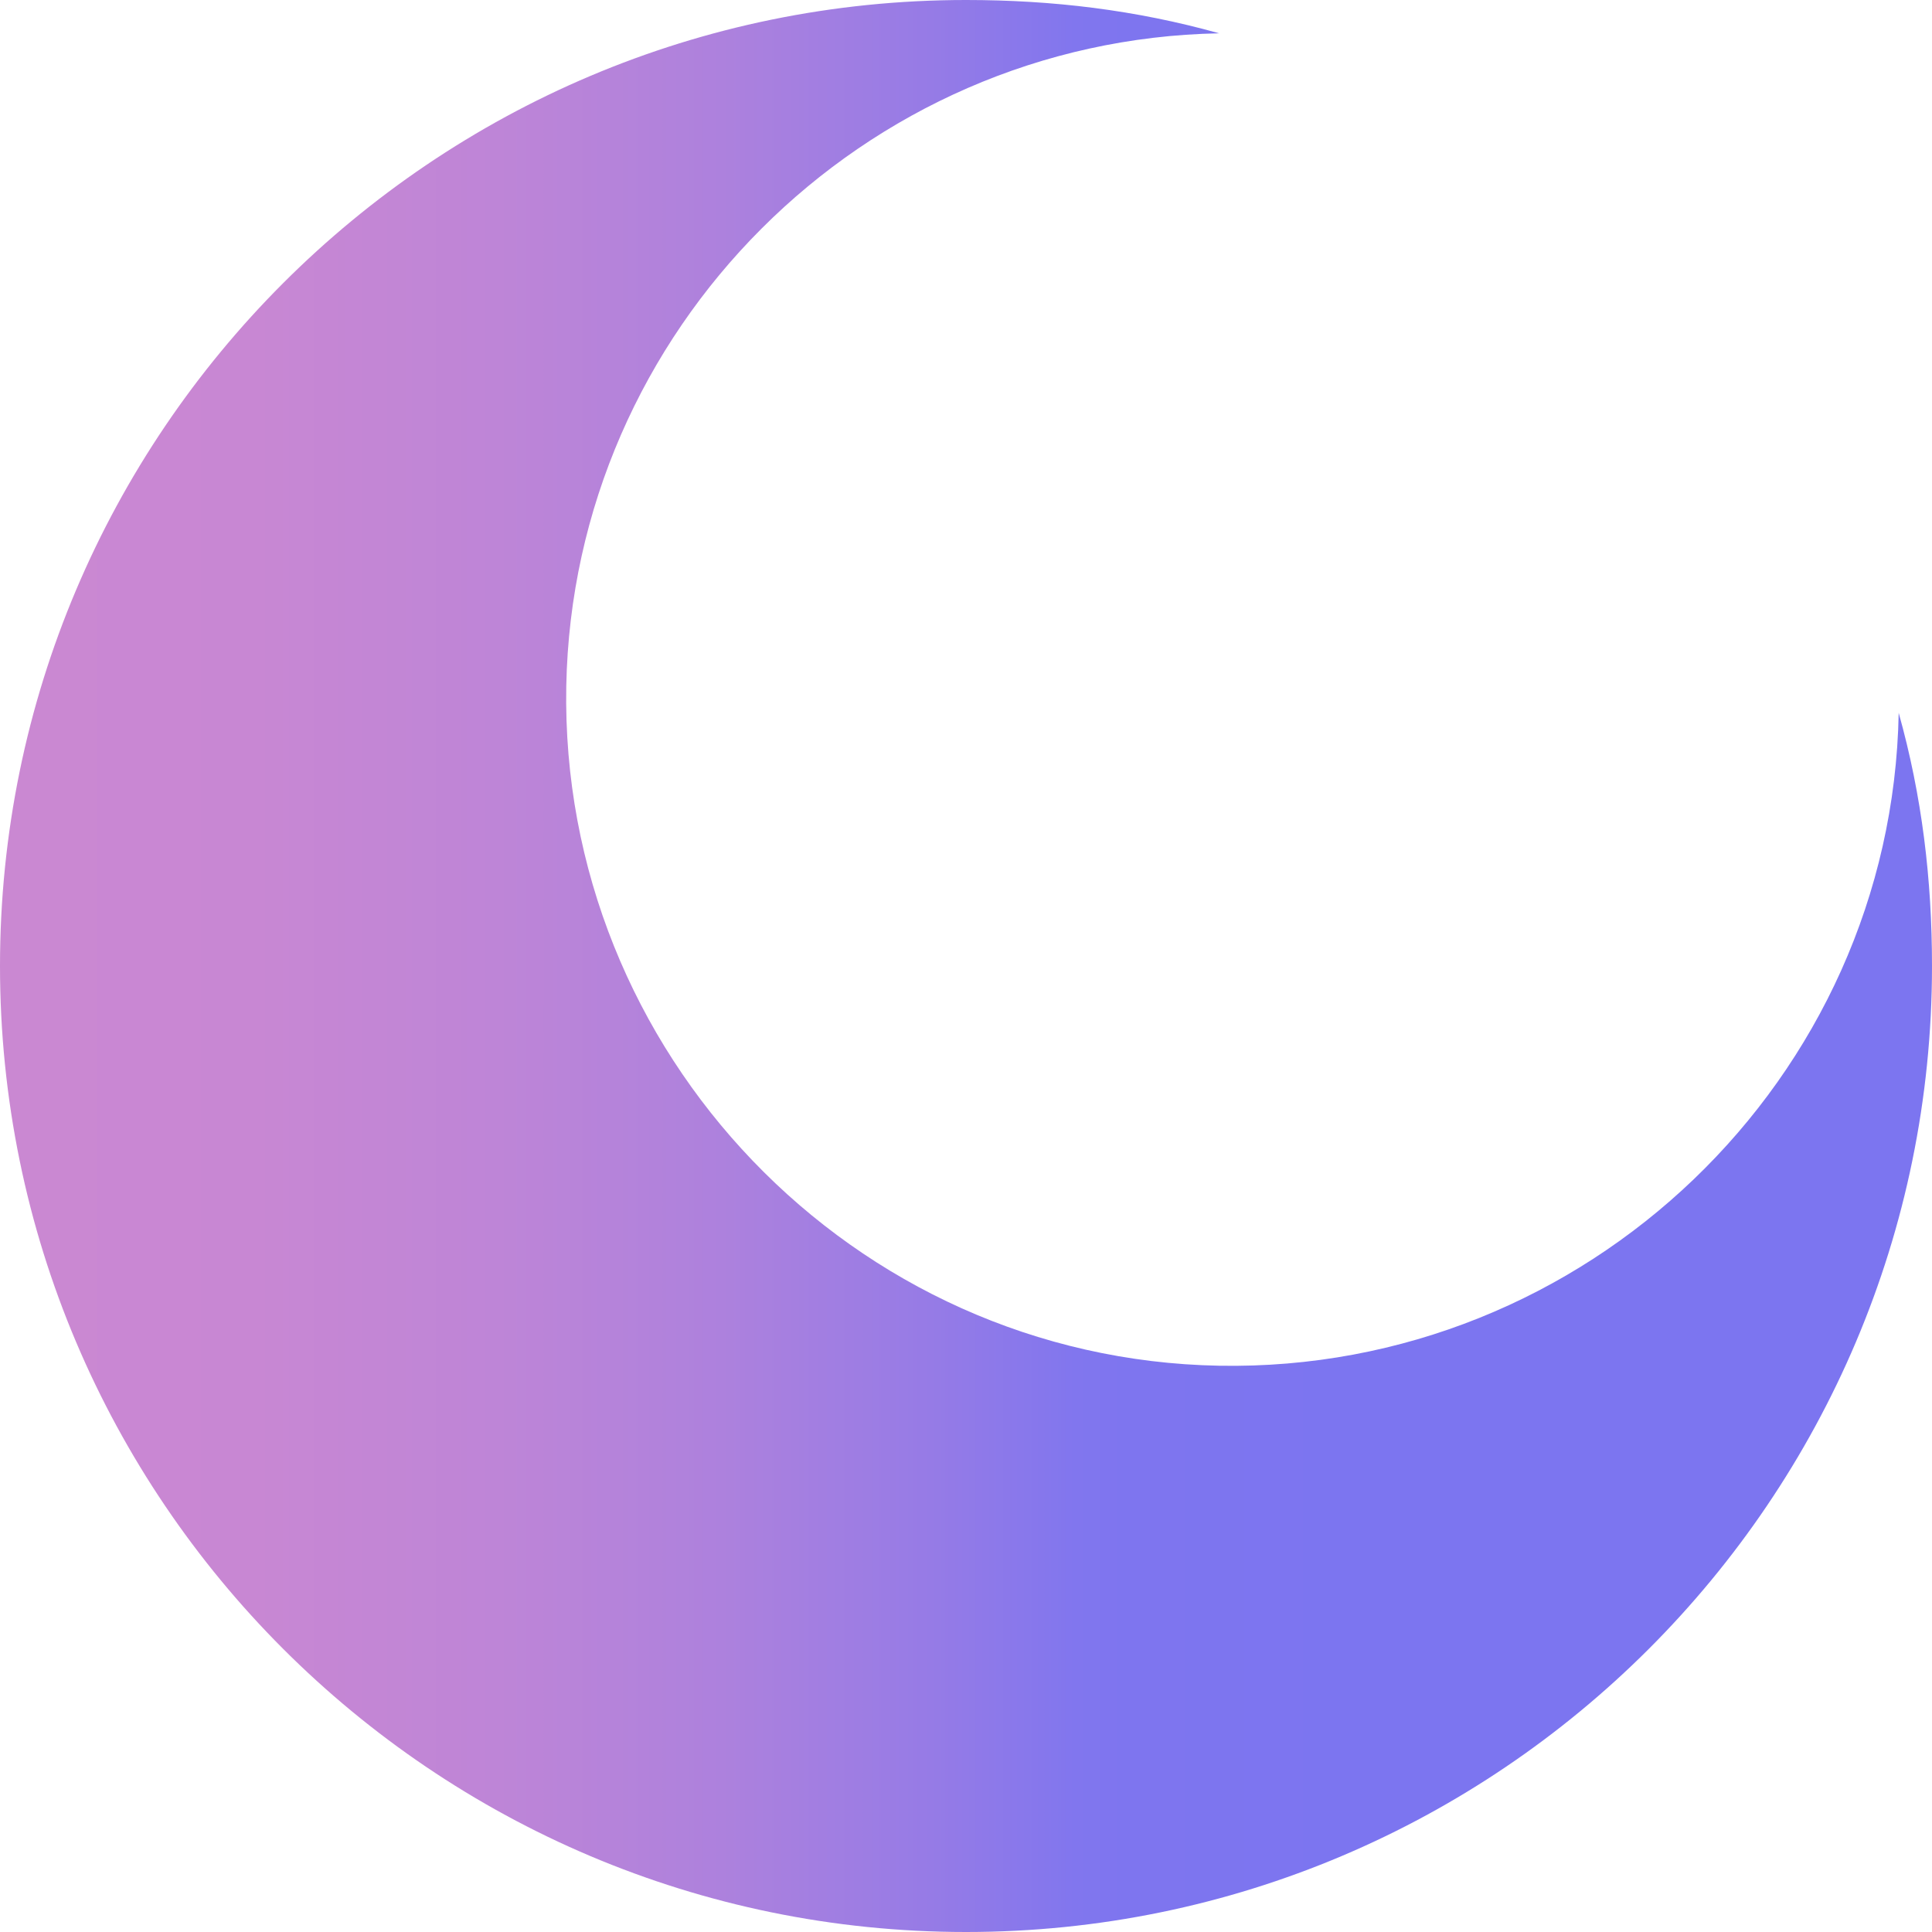 <?xml version="1.0" encoding="utf-8"?>
<!-- Generator: Adobe Illustrator 22.1.0, SVG Export Plug-In . SVG Version: 6.00 Build 0)  -->
<svg version="1.1" id="flat" xmlns="http://www.w3.org/2000/svg" xmlns:xlink="http://www.w3.org/1999/xlink" x="0px" y="0px"
	 viewBox="0 0 58 58" style="enable-background:new 0 0 58 58;" xml:space="preserve">
<style type="text/css">
	.st0{fill:url(#SVGID_1_);}
</style>
<linearGradient id="SVGID_1_" gradientUnits="userSpaceOnUse" x1="-1.75" y1="307" x2="58.485" y2="307" gradientTransform="matrix(1 0 0 1 0 -278)">
	<stop  offset="0" style="stop-color:#CB88D2"/>
	<stop  offset="0.155" style="stop-color:#C887D3"/>
	<stop  offset="0.277" style="stop-color:#BE85D7"/>
	<stop  offset="0.389" style="stop-color:#AD81DD"/>
	<stop  offset="0.493" style="stop-color:#967BE6"/>
	<stop  offset="0.565" style="stop-color:#8176EE"/>
	<stop  offset="0.59" style="stop-color:#7E75EF"/>
	<stop  offset="0.708" style="stop-color:#7C75F0"/>
</linearGradient>
<path class="st0" d="M57,21.4c-0.2,11-9.4,19.8-20.4,19.6S16.8,31.6,17,20.6C17.2,9.9,25.9,1.2,36.6,1c-2.5-0.7-5-1-7.6-1
	C13,0,0,13,0,29s13,29,29,29s29-13,29-29C58,26.4,57.7,23.9,57,21.4z"/>
</svg>
